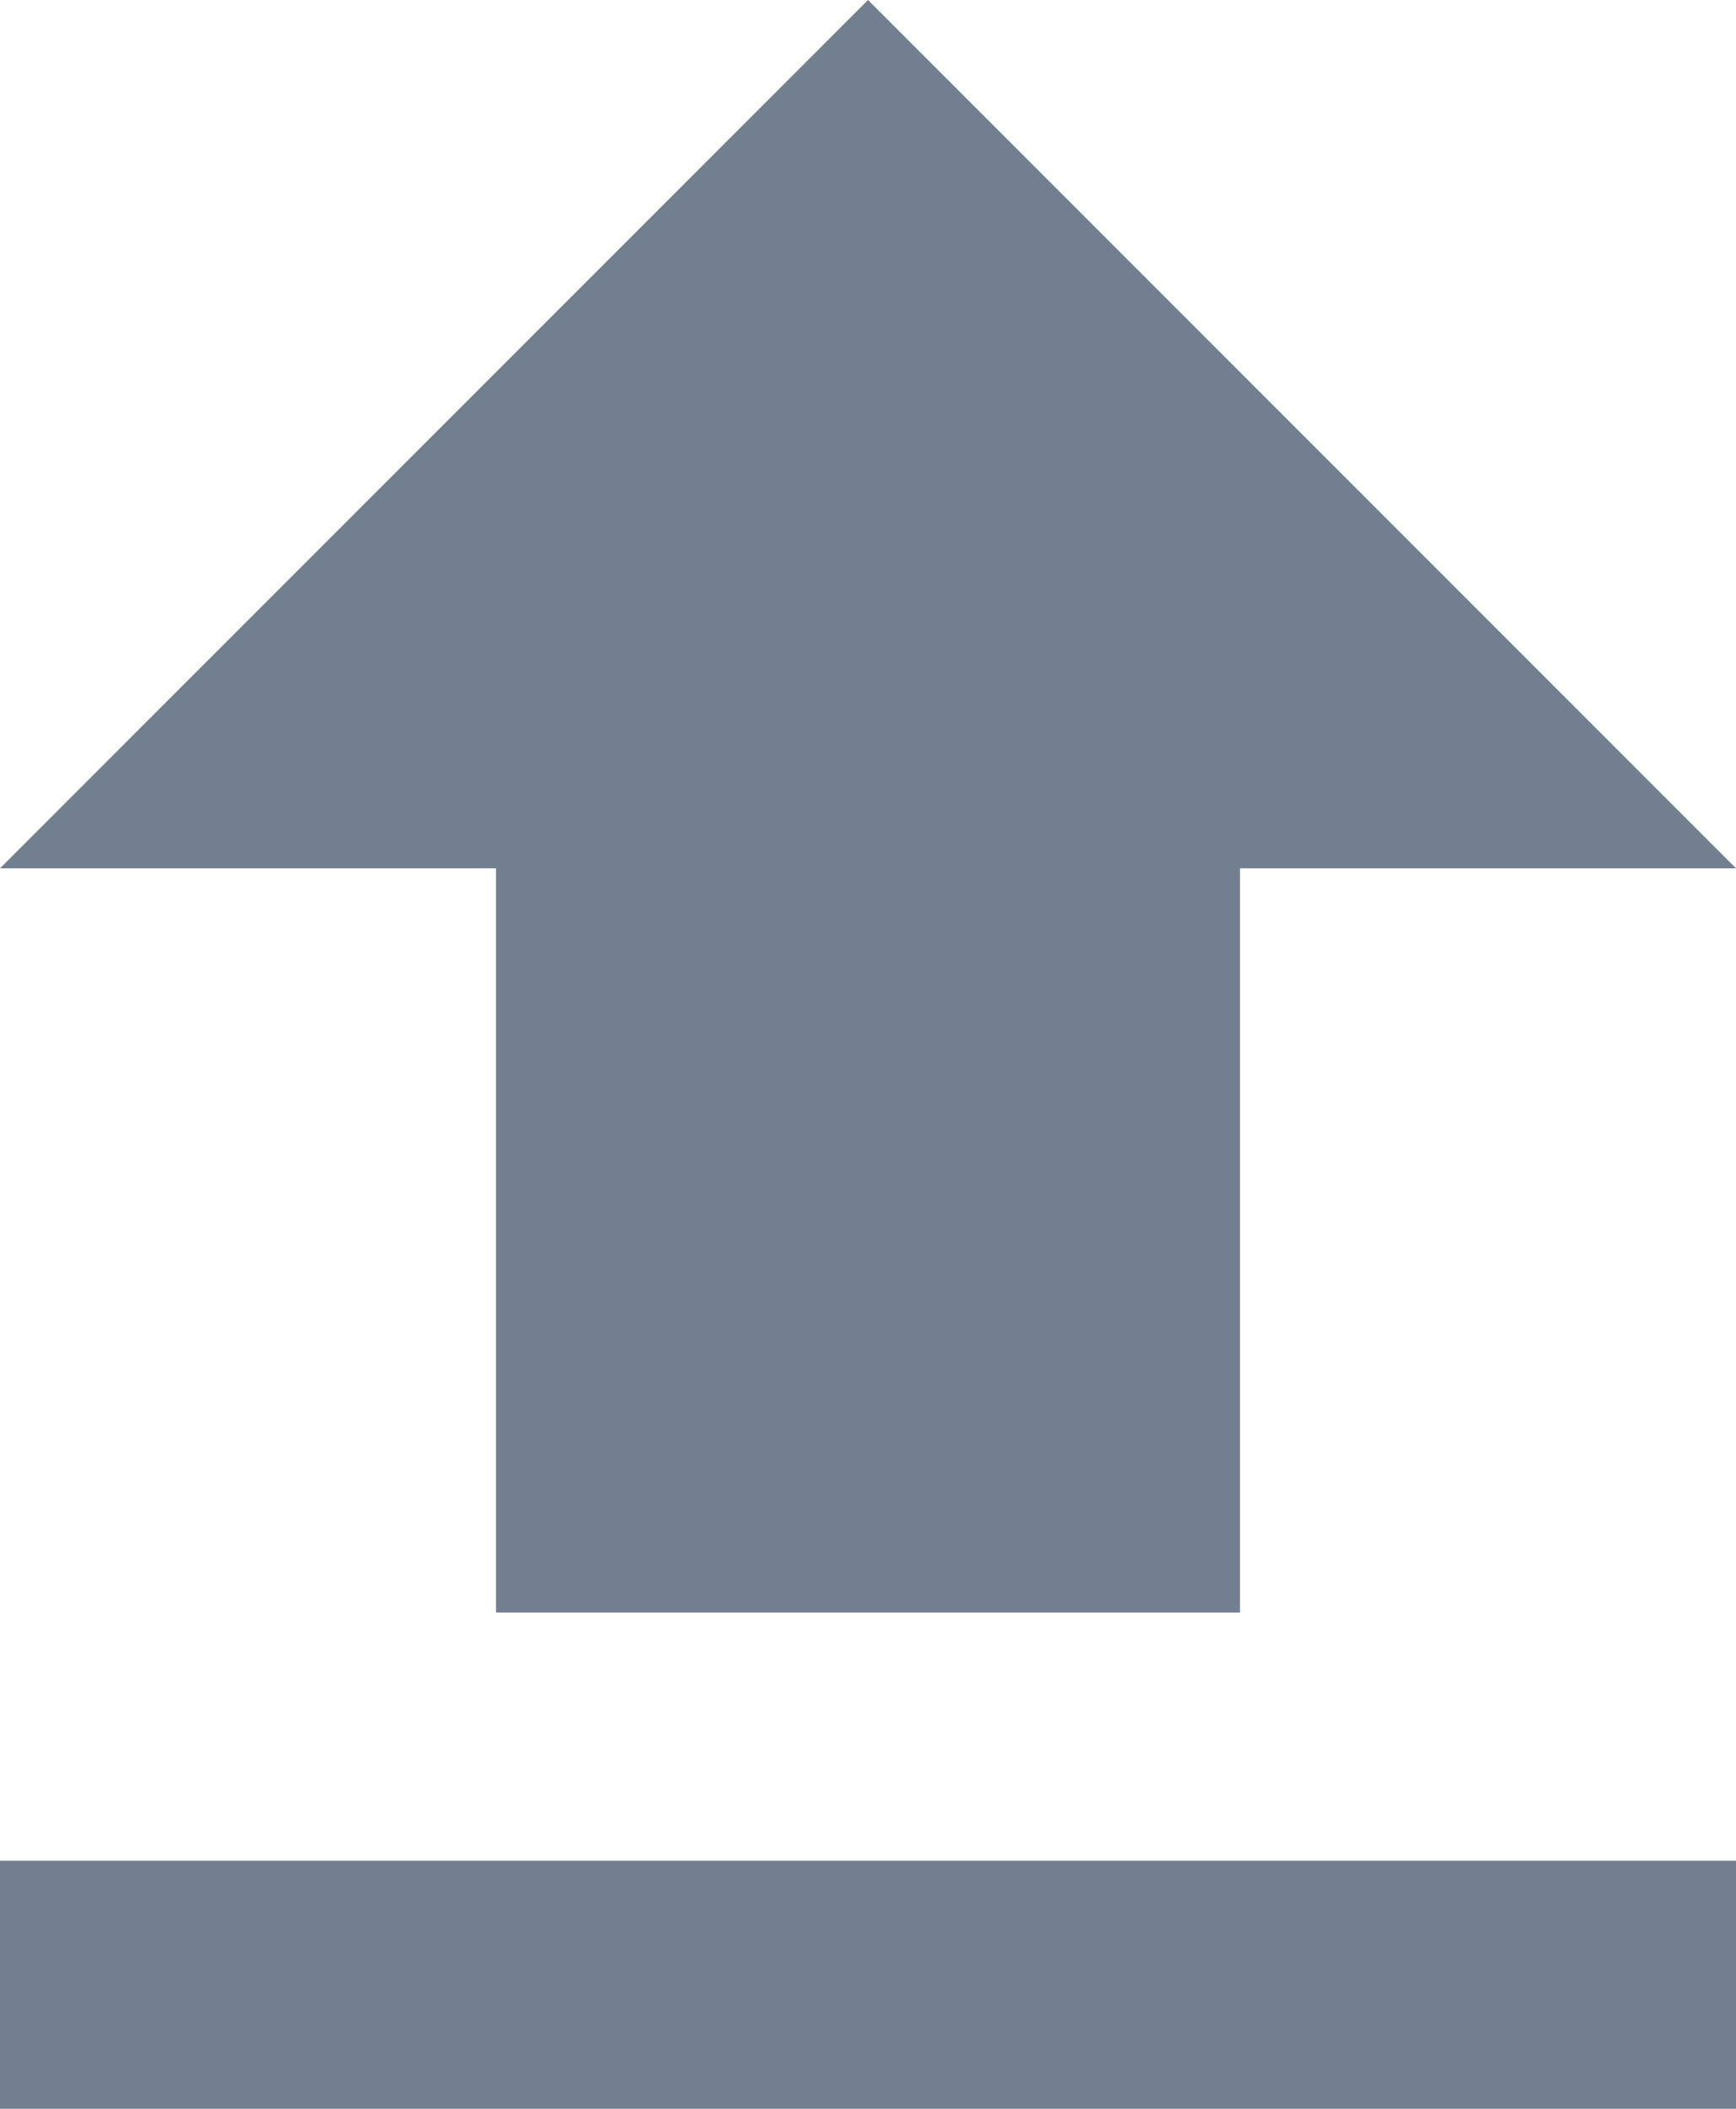 <svg xmlns="http://www.w3.org/2000/svg" width="14" height="17" viewBox="0 0 14 17">
  <g id="Page-1" transform="translate(0 -0.5)">
    <g id="Core" transform="translate(-425 -213)">
      <g id="file-upload" transform="translate(425 213.5)">
        <path id="Shape" d="M4,13h6V7h4L7,0,0,7H4Z" fill="#727f91" fill-rule="evenodd"/>
        <rect id="Rectangle-path" width="14" height="2" transform="translate(0 15)" fill="#727f91"/>
      </g>
    </g>
  </g>
</svg>

